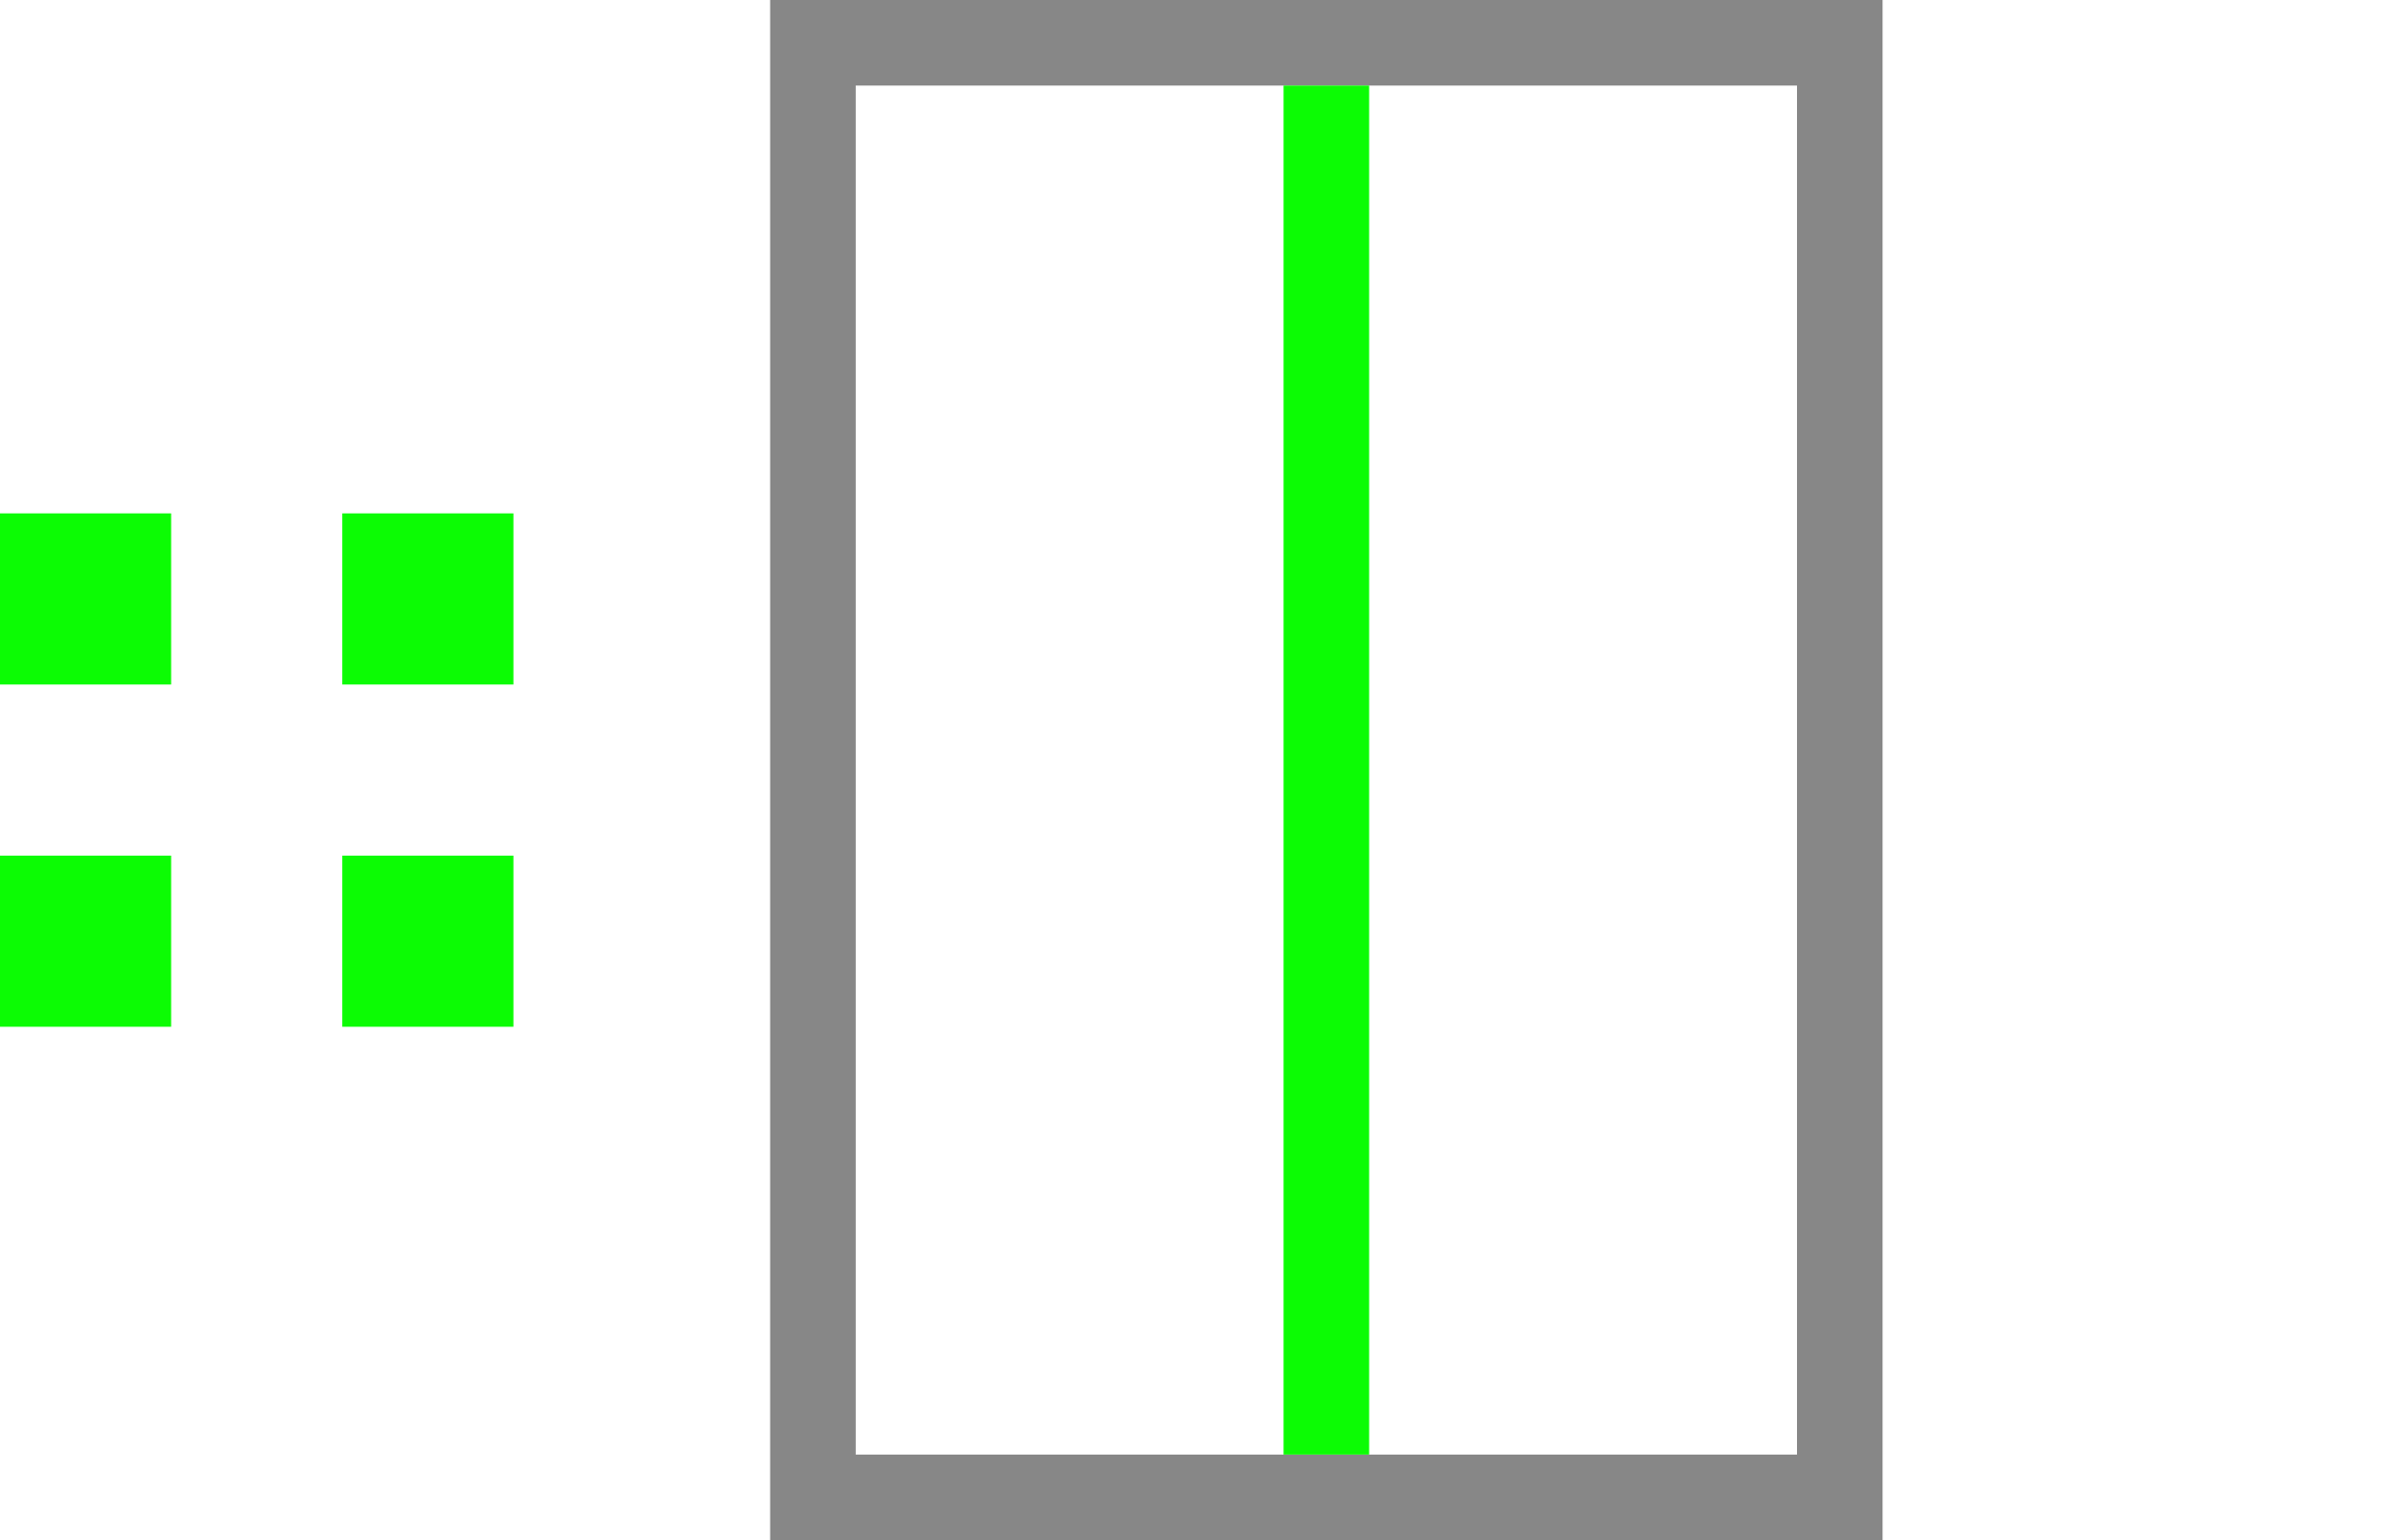 <?xml version="1.0" encoding="UTF-8"?>
<svg width="28px" height="18px" viewBox="0 0 28 18" version="1.1" xmlns="http://www.w3.org/2000/svg" xmlns:xlink="http://www.w3.org/1999/xlink">
    <!-- Generator: Sketch 60.1 (88133) - https://sketch.com -->
    <title>Edit Vertical</title>
    <desc>Created with Sketch.</desc>
    <g id="Edit-Vertical" stroke="none" stroke-width="1" fill="none" fill-rule="evenodd">
        <rect id="Rectangle-Copy-5" stroke="#878787" x="9.5" y="0.5" width="12" height="17"></rect>
        <rect id="Rectangle" fill="#0CFC04" x="15" y="1" width="1" height="16"></rect>
        <g id="Edit" transform="translate(0, 6)" fill="#0CFC04">
            <g id="Square">
                <rect id="Rectangle" x="0" y="0" width="2" height="2"></rect>
            </g>
            <g id="Square" transform="translate(0, 4)">
                <rect id="Rectangle" x="0" y="0" width="2" height="2"></rect>
            </g>
            <g id="Square" transform="translate(4, 4)">
                <rect id="Rectangle" x="0" y="0" width="2" height="2"></rect>
            </g>
            <g id="Square" transform="translate(4, 0)">
                <rect id="Rectangle" x="0" y="0" width="2" height="2"></rect>
            </g>
        </g>
    </g>
</svg>